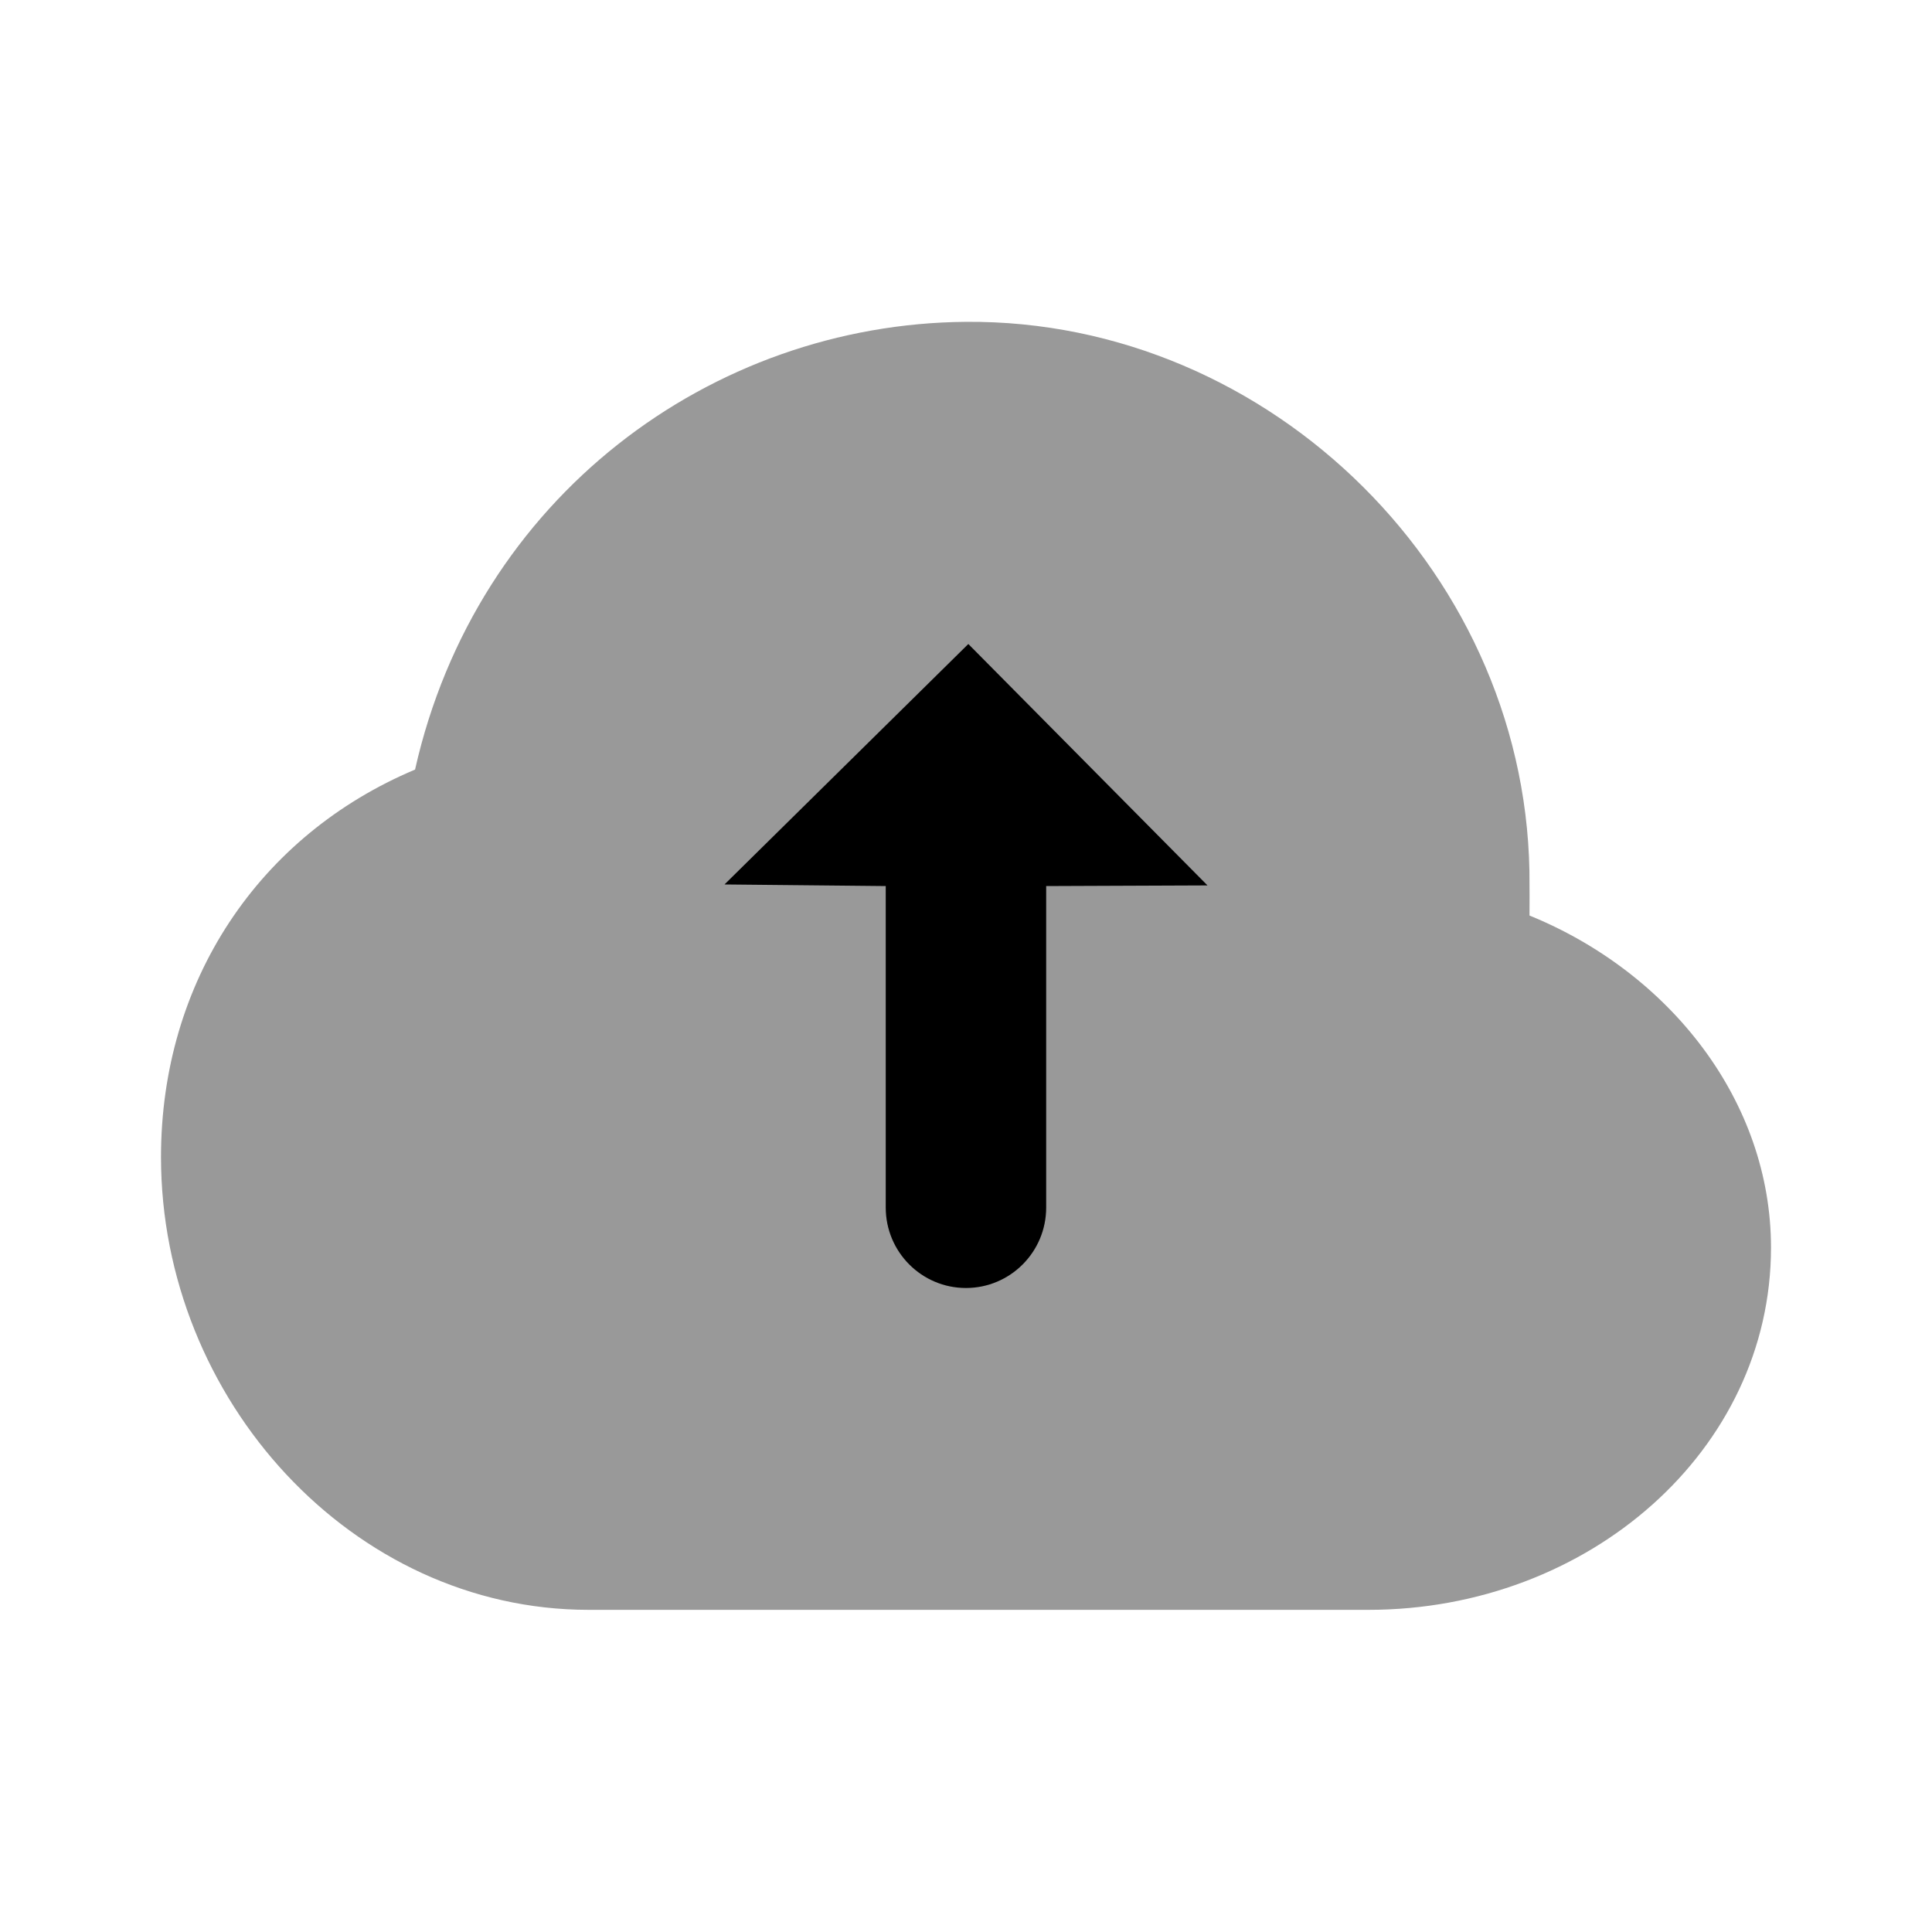 <svg width="24" height="24" viewBox="0 0 24 24" fill="none" xmlns="http://www.w3.org/2000/svg">
<path d="M12 3.998C8.834 4.023 5.917 6.178 5.156 9.56C3.215 10.377 2 12.192 2 14.373C2 17.383 4.376 19.998 7.312 19.998H17C19.734 19.998 22 18.015 22 15.498C22 13.683 20.749 12.086 19 11.373C19.002 11.194 19 11.024 19 10.998C19.03 7.162 15.791 3.968 12 3.998Z" fill="black" fill-opacity="0.4"/>
<path d="M11.999 16C11.45 16 11.003 15.553 11.003 15.001V11.007L9 10.987L12.029 8L15 10.999L12.996 11.007V15.001C12.996 15.553 12.549 16 11.999 16Z" fill="black"/>
</svg>
